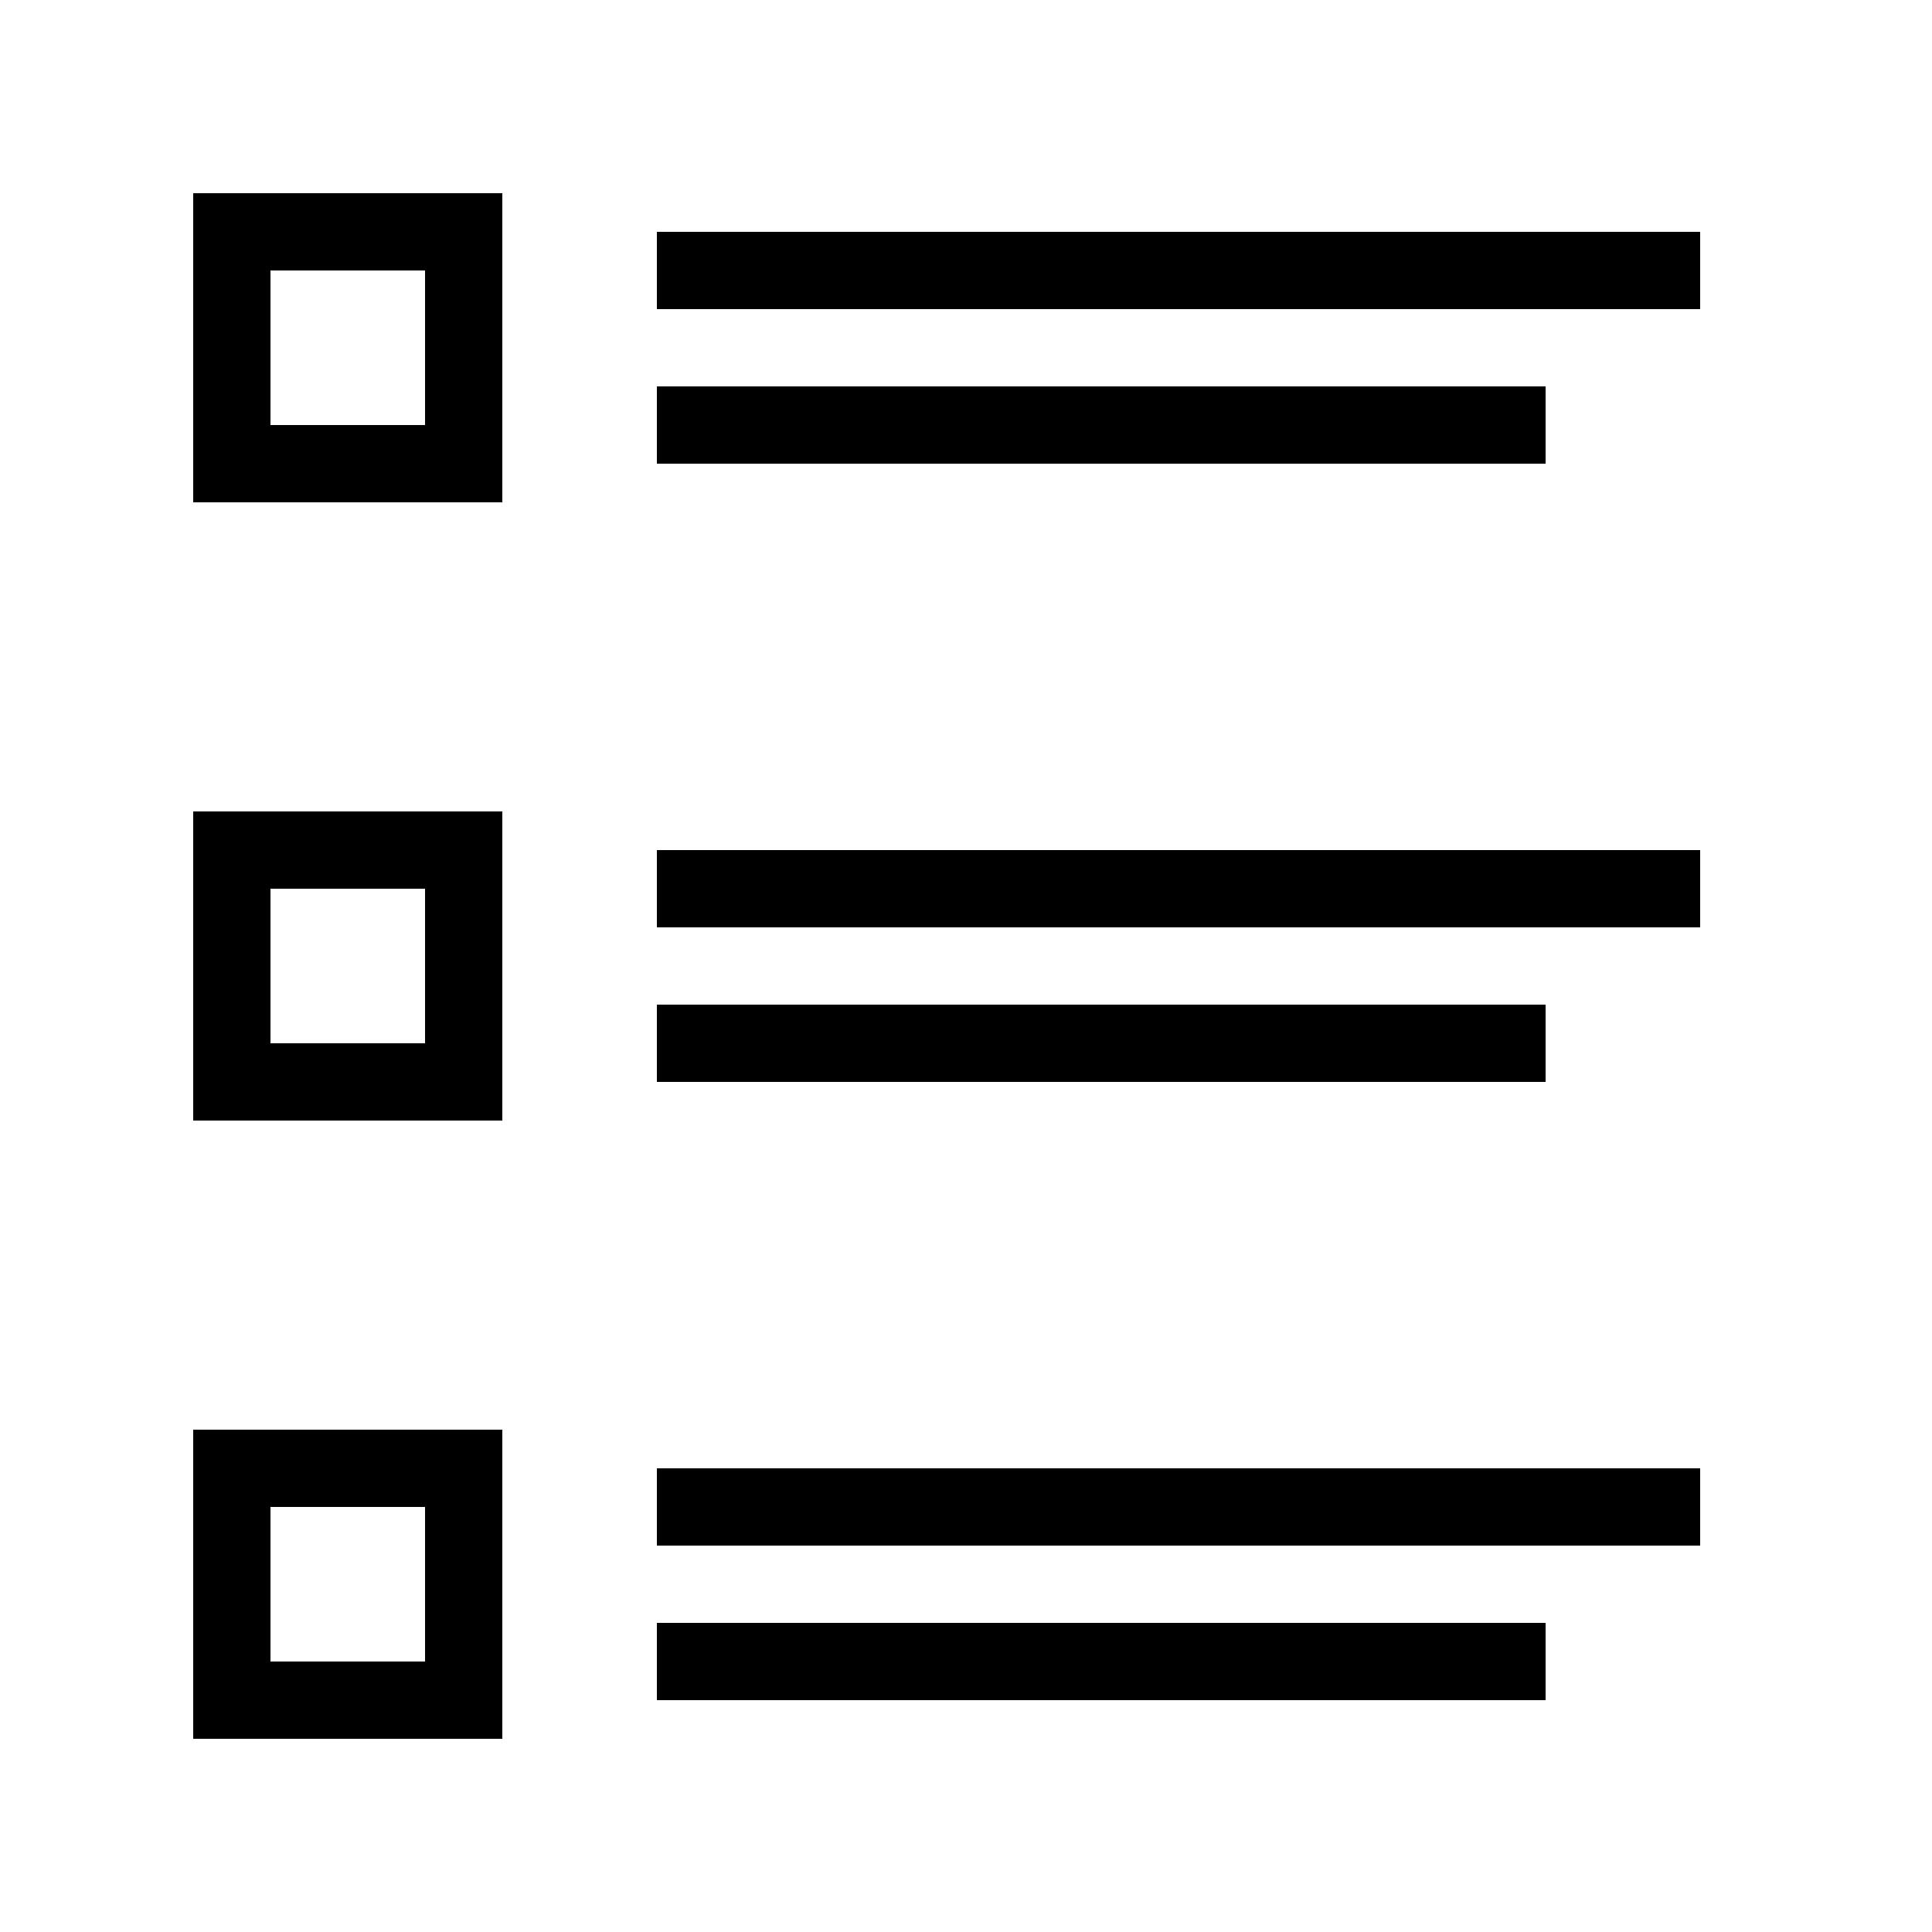 ﻿<?xml version="1.0" encoding="utf-8"?>
<svg xmlns="http://www.w3.org/2000/svg" viewBox="0 0 50 50" width="515" height="515">
  <path d="M5 5L5 13L13 13L13 5 Z M 17 6L17 8L44 8L44 6 Z M 7 7L11 7L11 11L7 11 Z M 17 10L17 12L40 12L40 10 Z M 5 21L5 29L13 29L13 21 Z M 17 22L17 24L44 24L44 22 Z M 7 23L11 23L11 27L7 27 Z M 17 26L17 28L40 28L40 26 Z M 5 37L5 45L13 45L13 37 Z M 17 38L17 40L44 40L44 38 Z M 7 39L11 39L11 43L7 43 Z M 17 42L17 44L40 44L40 42Z" />
</svg>
